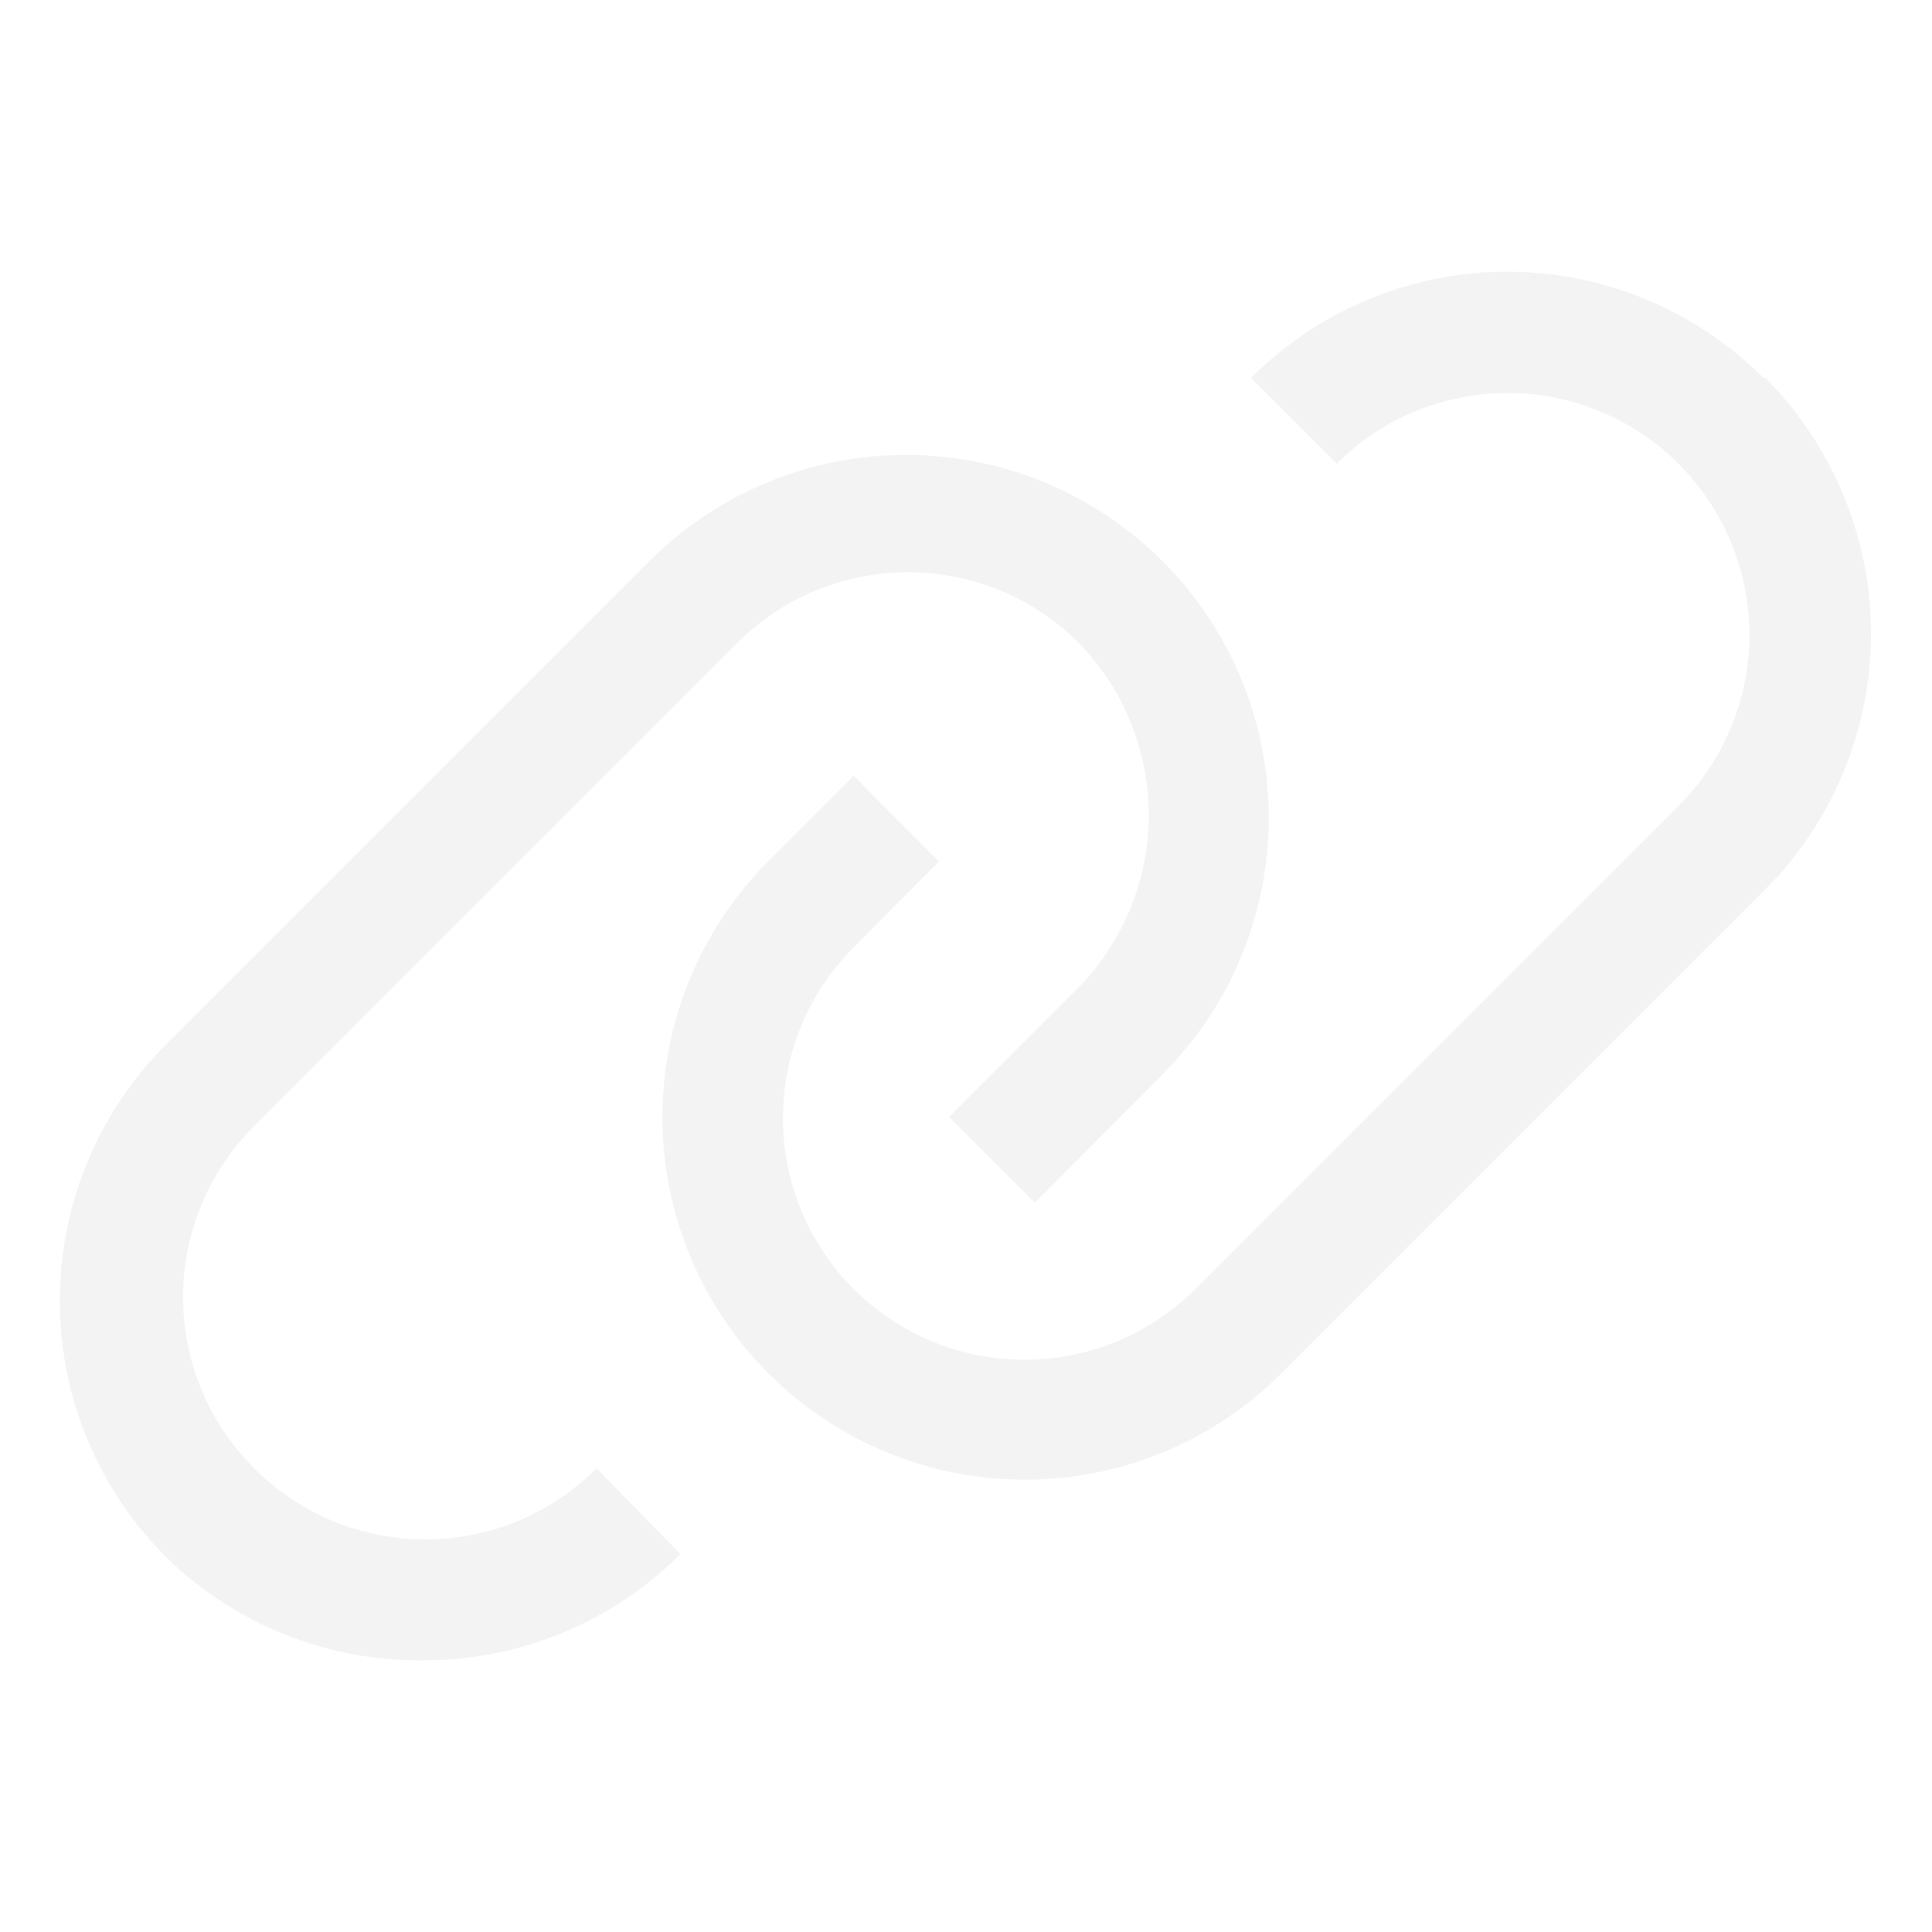<svg id="Layer_1" data-name="Layer 1" xmlns="http://www.w3.org/2000/svg" xmlns:xlink="http://www.w3.org/1999/xlink" viewBox="0 0 32 32"><defs><style>.cls-1,.cls-2{fill:none;}.cls-1{clip-rule:evenodd;}.cls-3{clip-path:url(#clip-path);}.cls-4{clip-path:url(#clip-path-2);}.cls-5{fill:#f3f3f3;}</style><clipPath id="clip-path"><path class="cls-1" d="M4.21,24.32a4,4,0,0,1,0-5.67l8-8a4,4,0,0,1,5.66,0,4.09,4.09,0,0,1,0,5.7L15.72,18.5l1.42,1.42,2.11-2.12a6,6,0,0,0-8.49-8.51l-8,8a6,6,0,0,0,0,8.51A6,6,0,0,0,7,27.5a6,6,0,0,0,4.27-1.76L9.88,24.32a4,4,0,0,1-5.67,0Zm25-18.06a6,6,0,0,0-8.49,0l1.42,1.42a4,4,0,1,1,5.66,5.67l-8,8a4,4,0,0,1-5.66-5.66l1.41-1.42-1.41-1.42-1.42,1.42a6,6,0,0,0,8.51,8.47l8-8A6,6,0,0,0,29.24,6.26Z"/></clipPath><clipPath id="clip-path-2"><rect class="cls-2" x="0.02" width="31.95" height="31.99"/></clipPath></defs><title>heroFeature</title><g class="cls-3"><g class="cls-4"><rect class="cls-5" x="-3.97" width="39.94" height="32.99"/></g></g></svg>